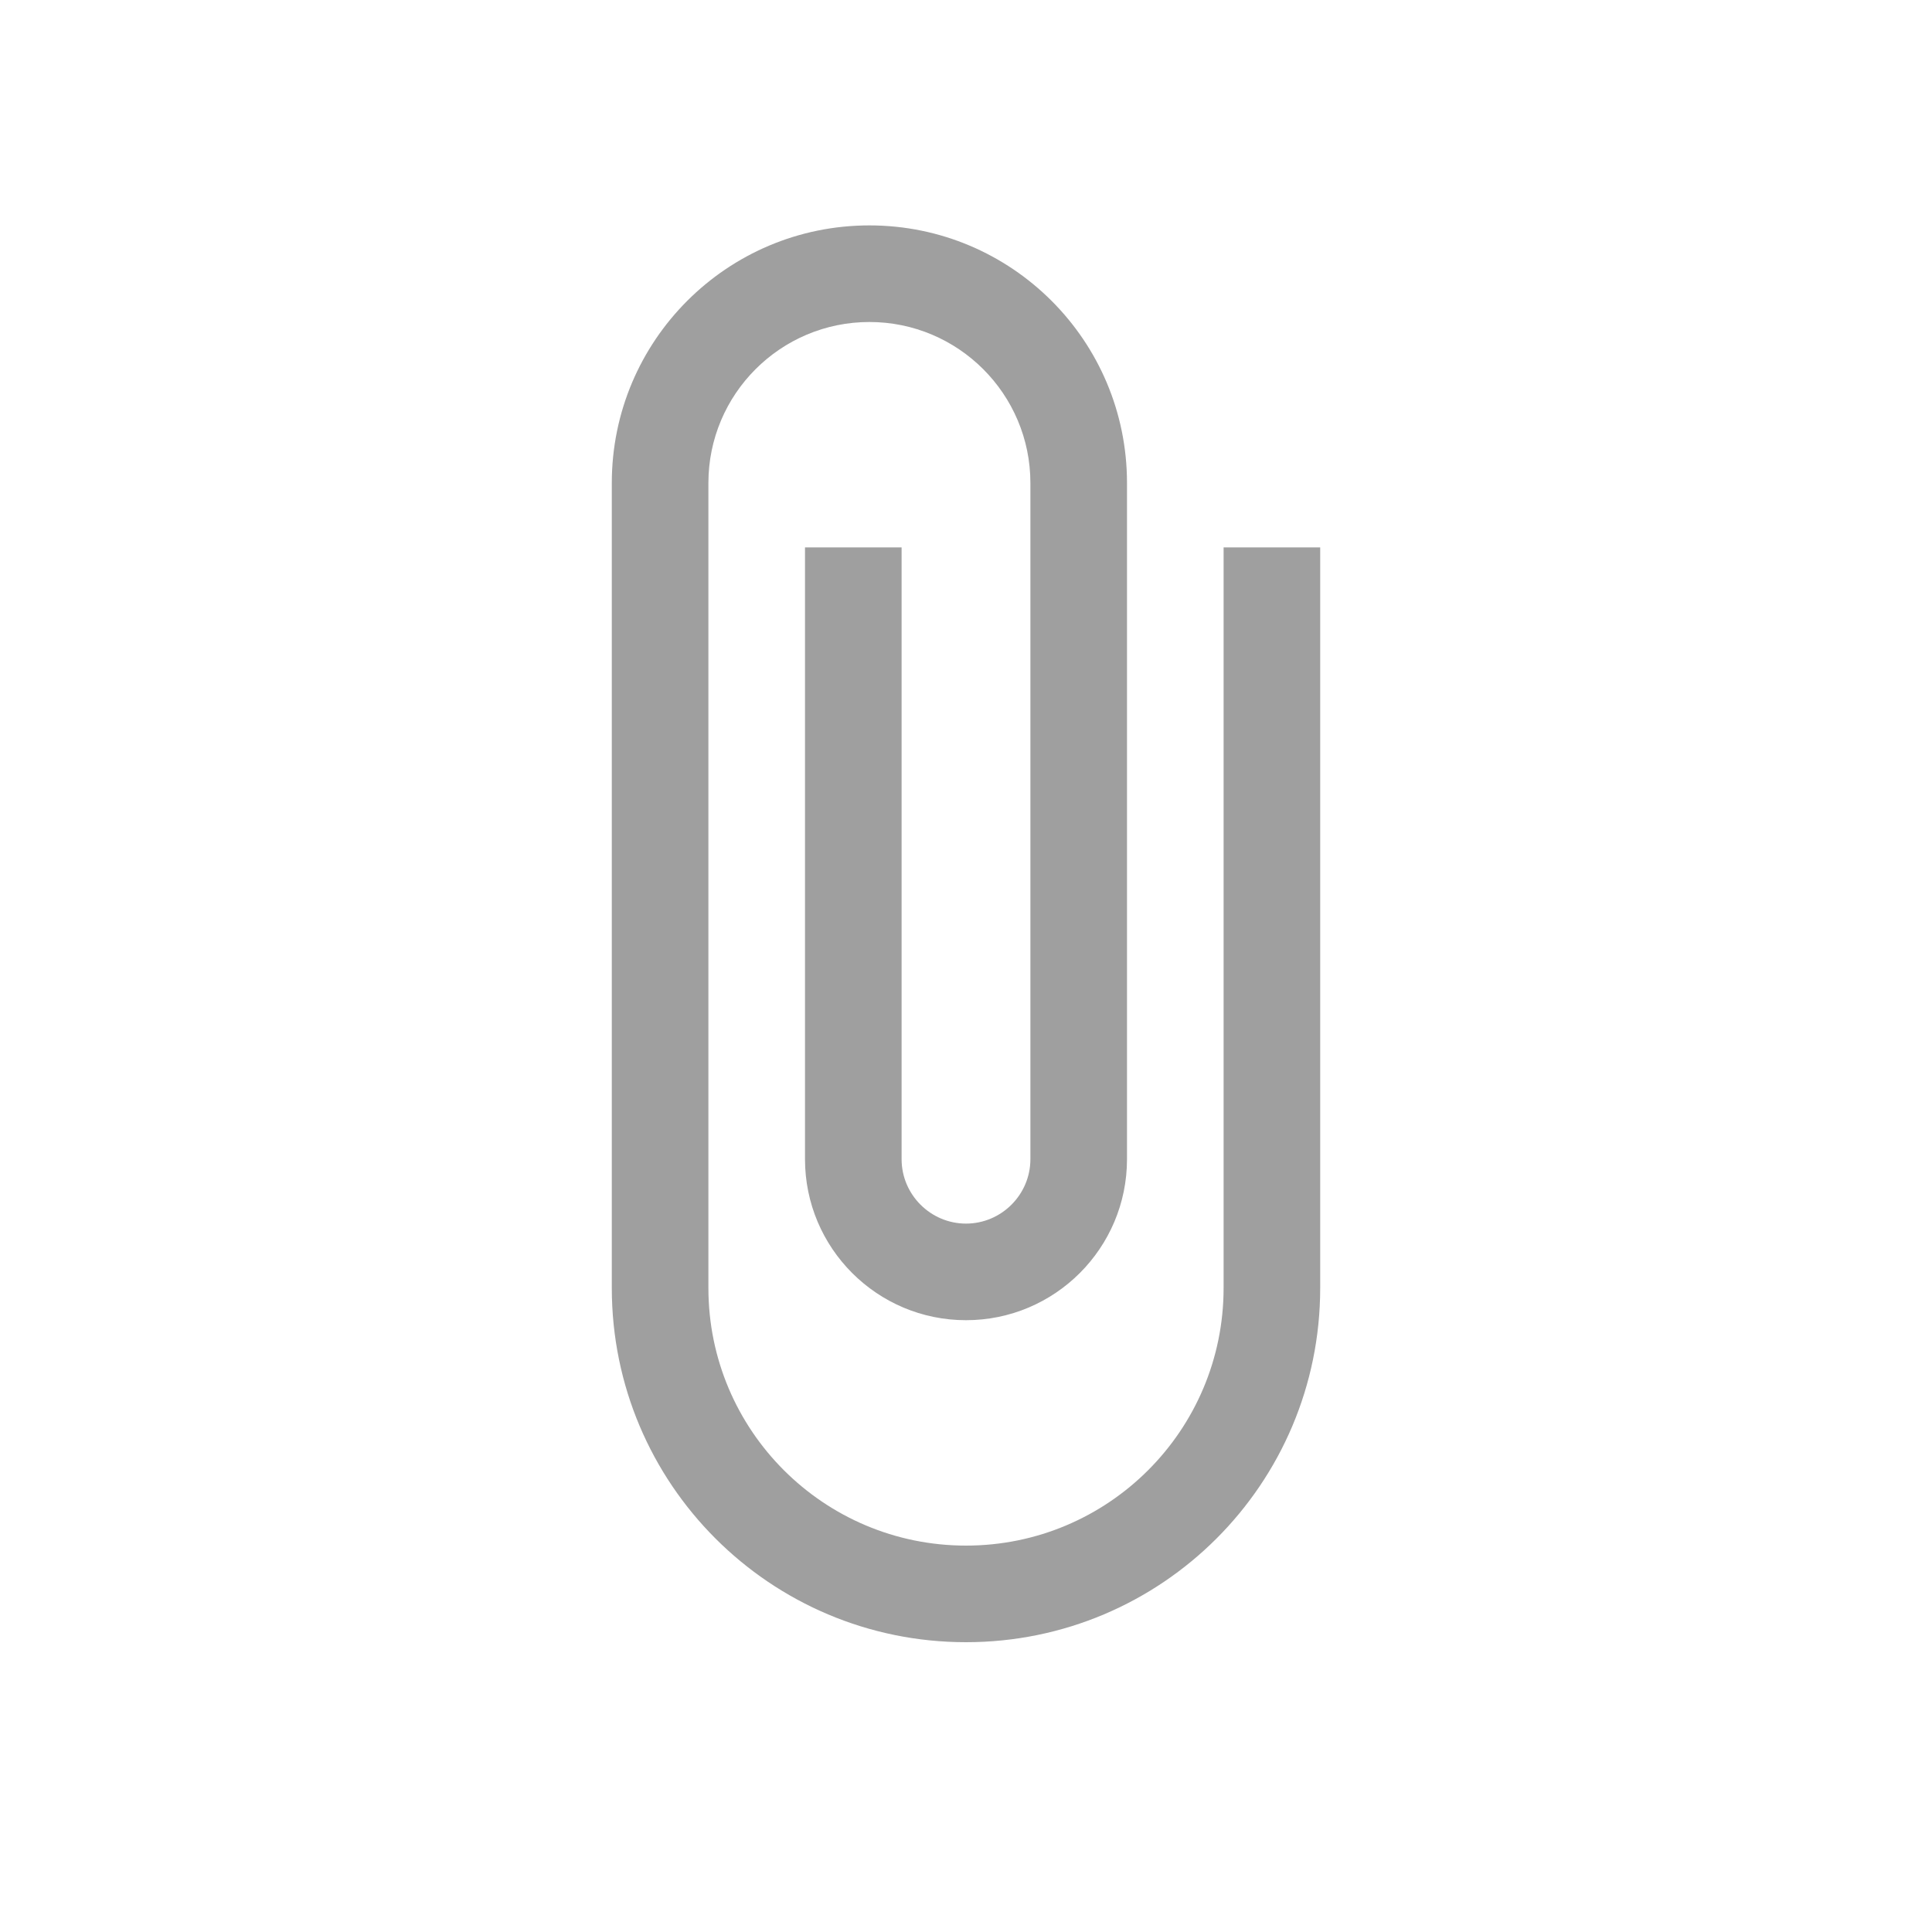 <svg width="30" height="30" viewBox="0 0 30 30" fill="none" xmlns="http://www.w3.org/2000/svg">
  <path d="M19 8.5L19 20C19 22.21 17.21 24 15 24C12.79 24 11 22.21 11 20L11 7.5C11 6.12 12.12 5 13.5 5C14.88 5 16 6.12 16 7.5L16 18C16 18.55 15.55 19 15 19C14.45 19 14 18.55 14 18L14 8.5L12.5 8.5L12.5 18C12.5 19.38 13.62 20.5 15 20.5C16.38 20.5 17.5 19.38 17.5 18L17.5 7.5C17.5 5.29 15.71 3.5 13.5 3.5C11.29 3.5 9.5 5.29 9.5 7.5L9.5 20C9.5 23.04 11.96 25.5 15 25.5C18.04 25.5 20.5 23.04 20.5 20L20.5 8.5L19 8.5Z" fill="#9F9F9F"/>
</svg>
